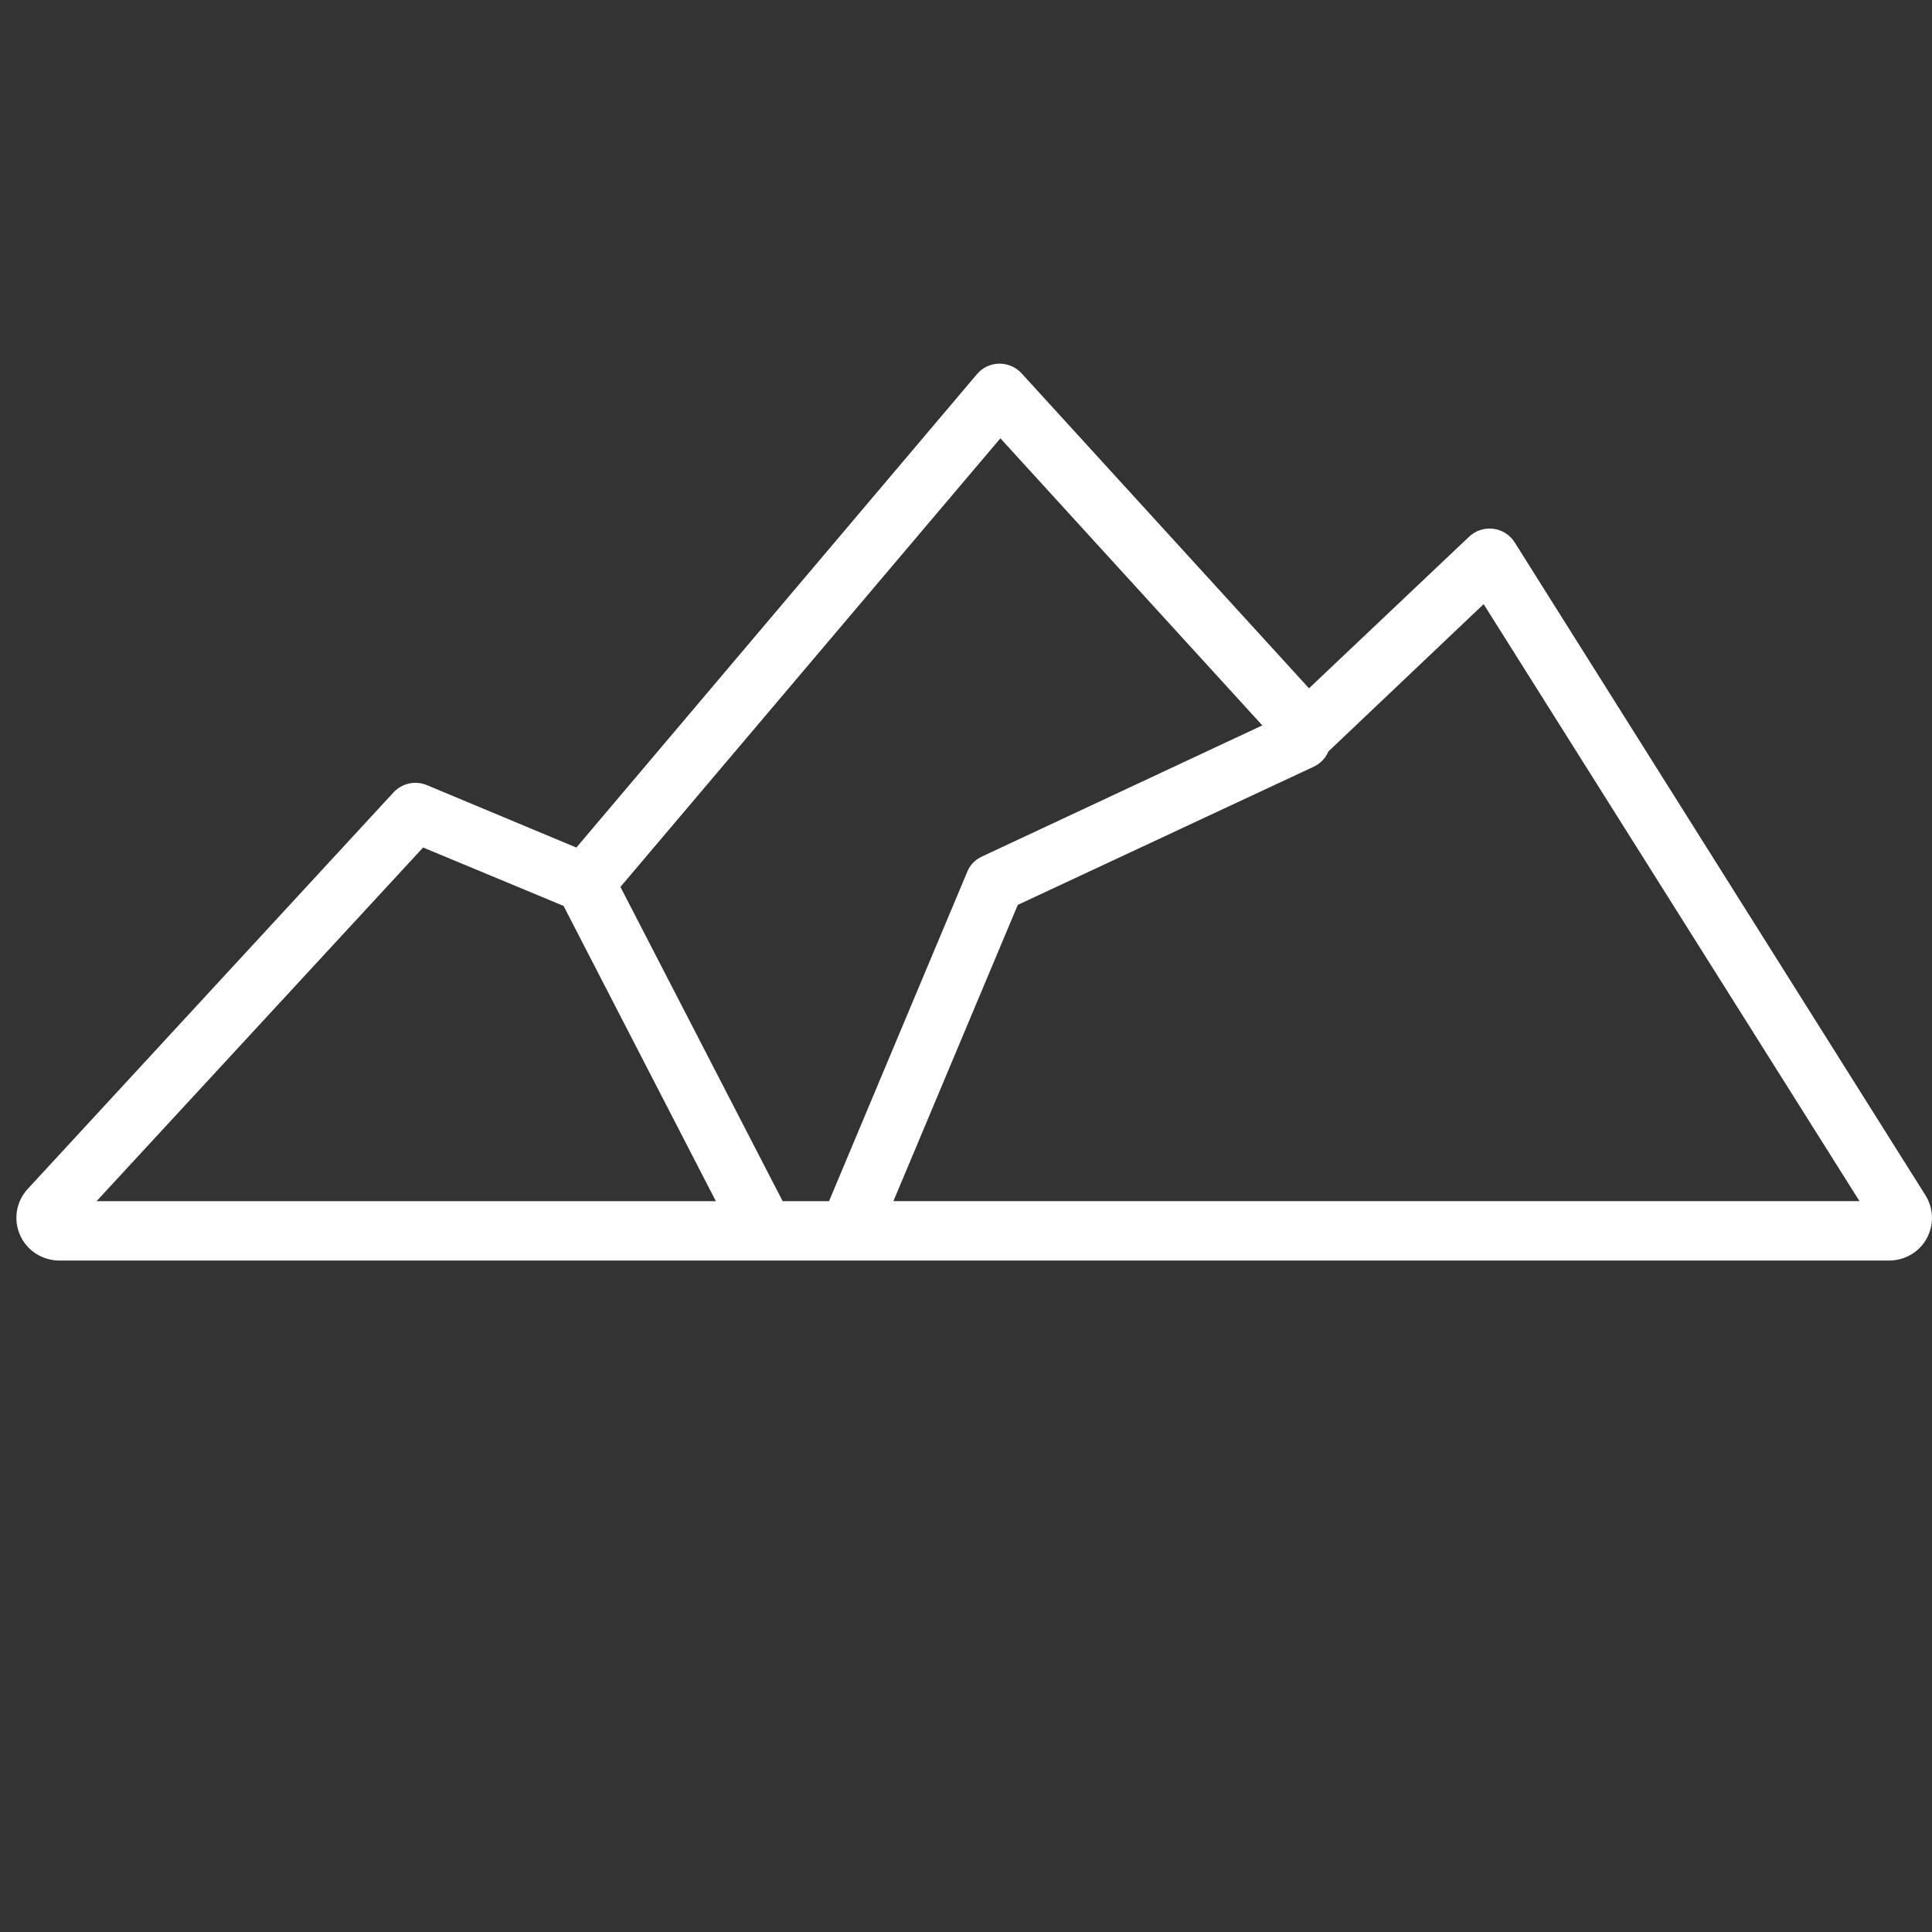 <?xml version="1.0" encoding="iso-8859-1"?>
<!-- Generator: Adobe Illustrator 16.0.0, SVG Export Plug-In . SVG Version: 6.00 Build 0)  -->
<!DOCTYPE svg PUBLIC "-//W3C//DTD SVG 1.1//EN" "http://www.w3.org/Graphics/SVG/1.1/DTD/svg11.dtd">
<svg version="1.1" id="Layer_1" xmlns="http://www.w3.org/2000/svg" xmlns:xlink="http://www.w3.org/1999/xlink" x="0px" y="0px"
	 width="30px" height="30px" viewBox="0 0 30 30" style="enable-background:new 0 0 30 30;" xml:space="preserve">
<rect x="0" y="0" width="30" height="30" fill="#333333" stroke="none"/>
<path style="fill:#FFFFFF;" d="M29.897,18.558L23.52,8.422c-0.074-0.117-0.195-0.194-0.333-0.211
	c-0.137-0.017-0.274,0.027-0.375,0.123l-2.486,2.354l-4.463-4.891c-0.09-0.098-0.217-0.152-0.35-0.15
	c-0.133,0.002-0.258,0.062-0.343,0.163l-6.22,7.351l-2.322-0.97c-0.179-0.074-0.385-0.029-0.517,0.113L0.432,18.46
	c-0.181,0.195-0.228,0.474-0.121,0.718c0.107,0.243,0.349,0.396,0.615,0.396h12.252c0.001,0,0.002,0,0.002,0
	c0.001,0,0.002,0,0.003,0h16.146c0.244,0,0.47-0.127,0.587-0.341C30.034,19.02,30.027,18.765,29.897,18.558z M15.534,6.806
	l4.067,4.458l-4.349,2.034c-0.104,0.048-0.186,0.127-0.23,0.233l-2.149,5.121h-0.72l-2.519-4.88L15.534,6.806z M6.57,13.16
	l2.181,0.907l2.365,4.585H1.499L6.57,13.16z M13.873,18.651l1.931-4.6l4.594-2.145c0.107-0.05,0.186-0.135,0.229-0.237l2.411-2.288
	l5.836,9.27H13.873z"/>
</svg>
